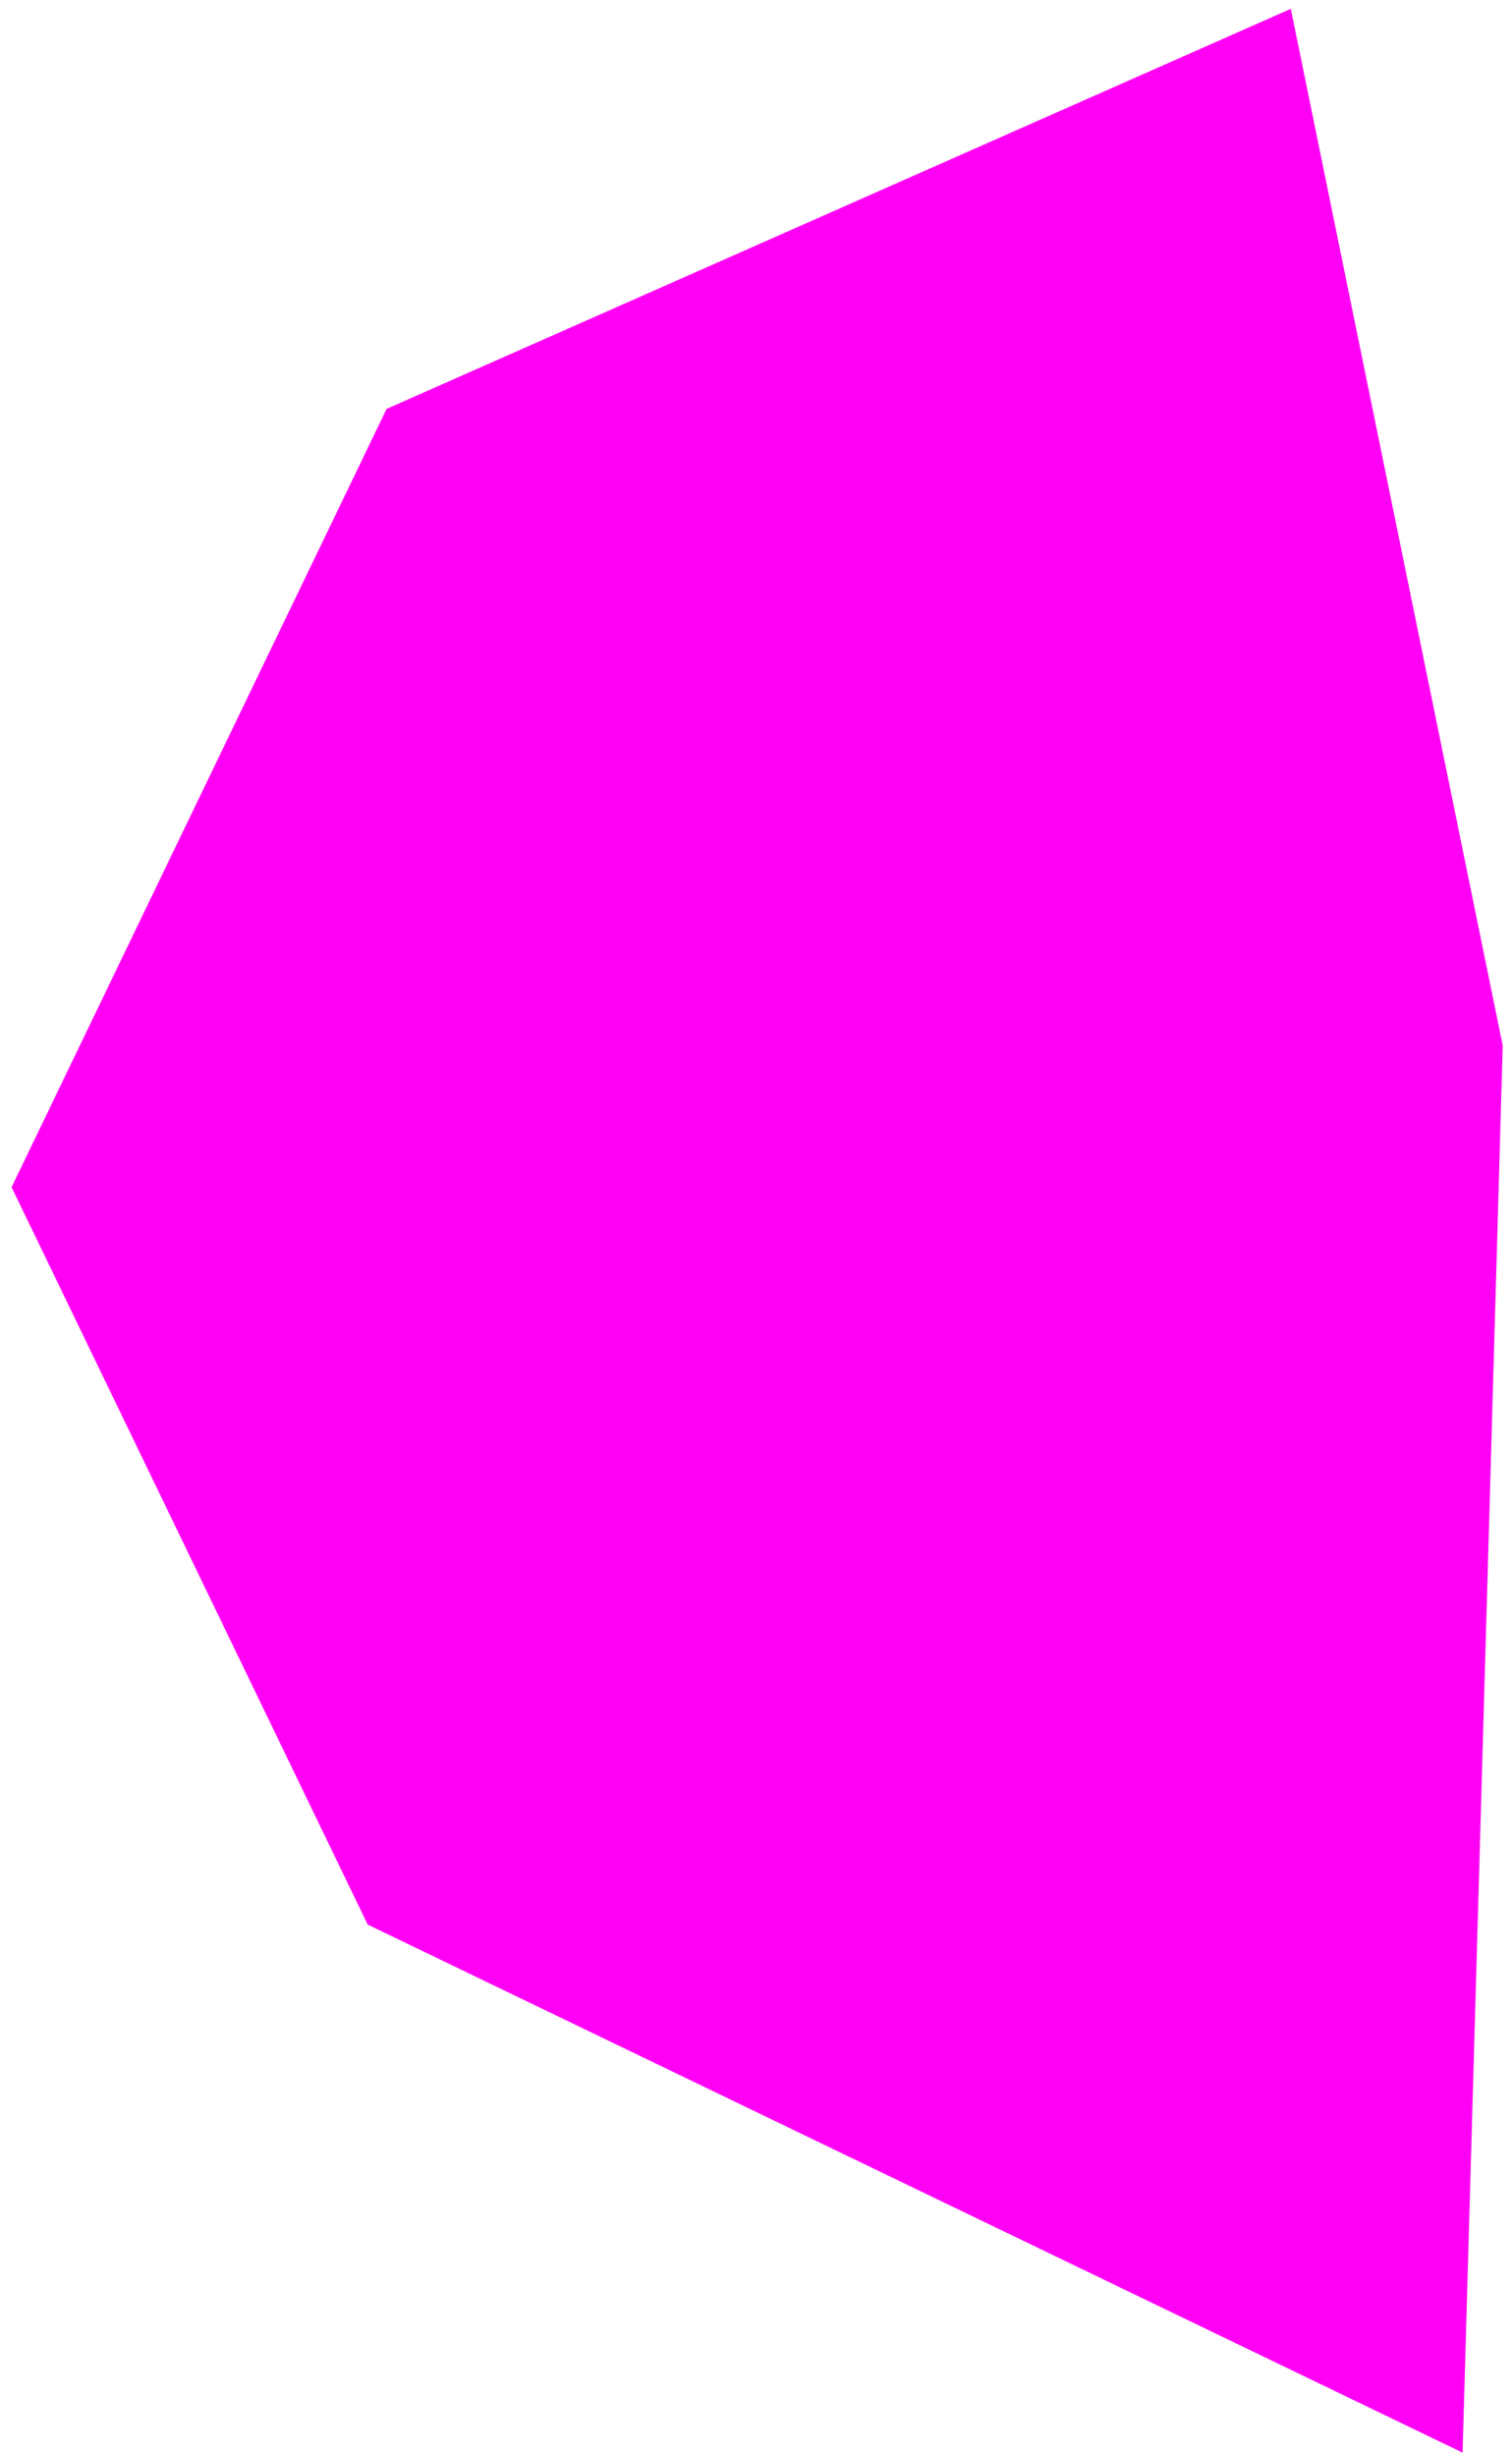 <svg width="101" height="164" viewBox="0 0 101 164" fill="none" xmlns="http://www.w3.org/2000/svg">
<path d="M25.823 27.303L0.773 79.268L24.563 128.503L97.699 163.759L100.379 69.811L86.224 0.589L25.823 27.303Z" fill="#FF00F5"/>
</svg>
